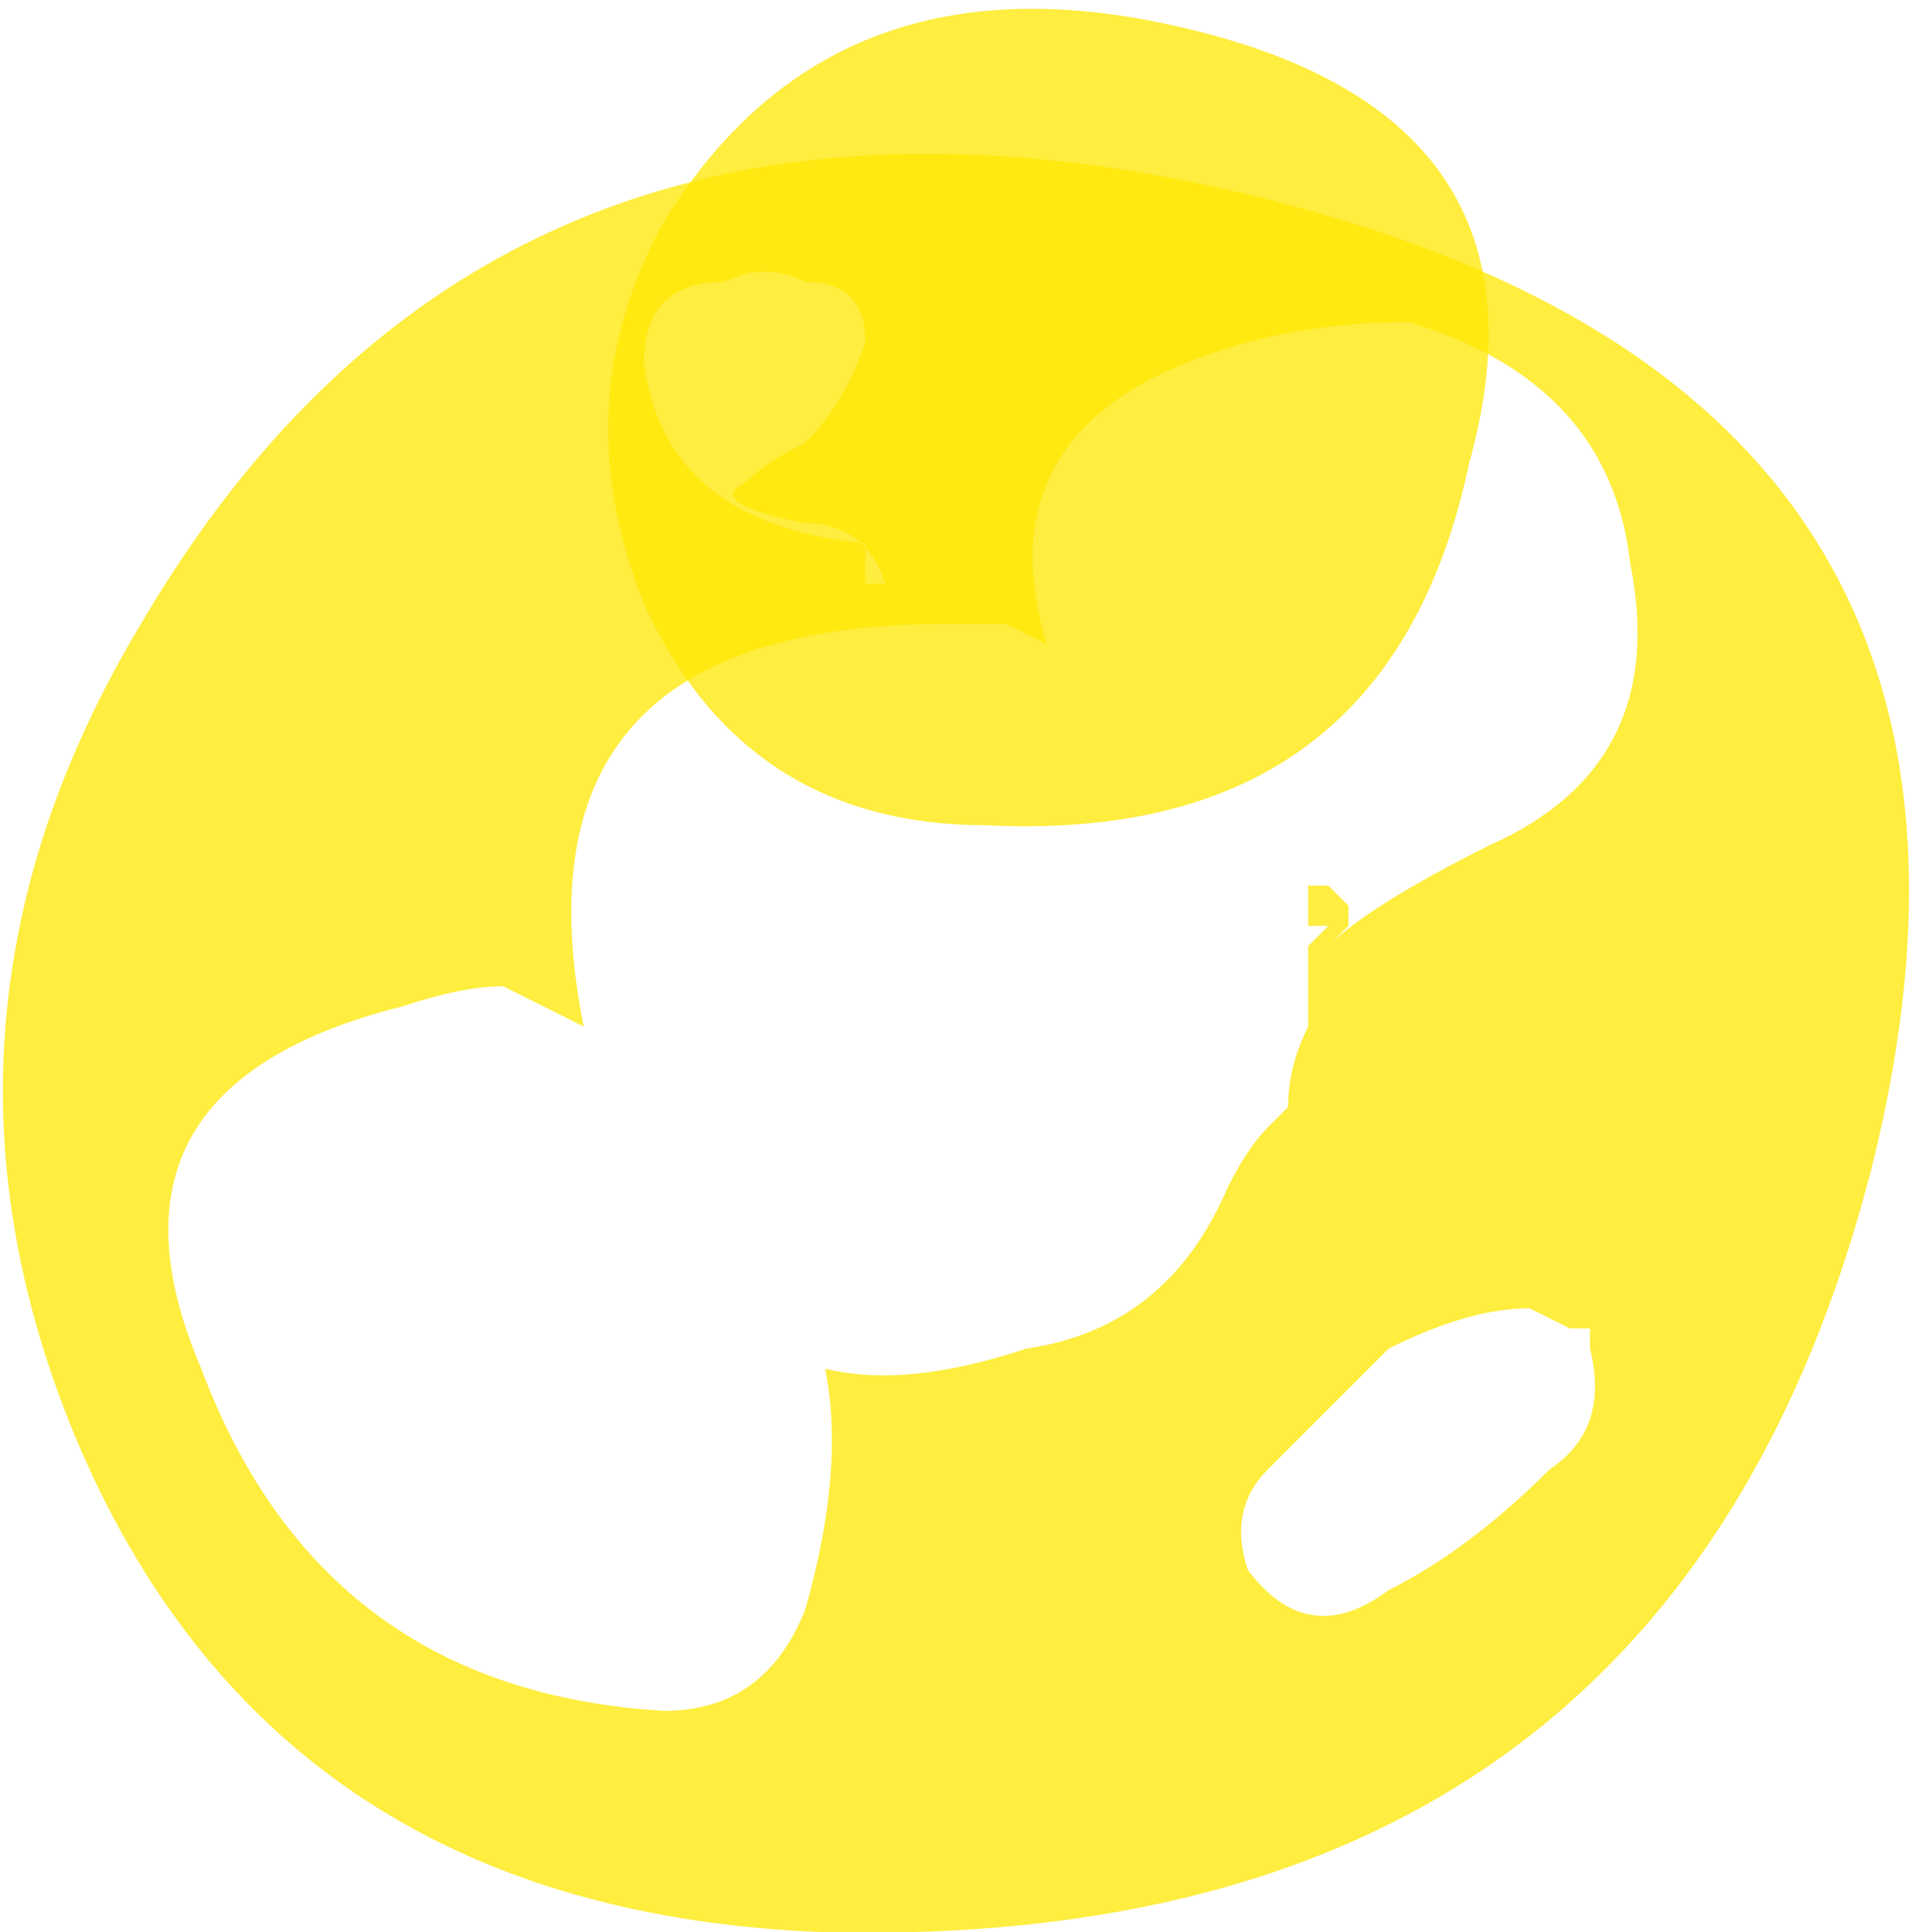 <?xml version="1.0" encoding="UTF-8" standalone="no"?>
<svg xmlns:ffdec="https://www.free-decompiler.com/flash" xmlns:xlink="http://www.w3.org/1999/xlink" ffdec:objectType="shape" height="4.8px" width="4.75px" xmlns="http://www.w3.org/2000/svg">
  <g transform="matrix(1.0, 0.0, 0.0, 1.0, 2.45, 3.45)">
    <path d="M1.35 -0.2 Q1.2 -0.2 1.0 -0.1 0.85 0.05 0.7 0.2 0.6 0.3 0.65 0.45 0.8 0.65 1.0 0.5 1.2 0.4 1.4 0.2 1.55 0.1 1.5 -0.1 L1.5 -0.15 1.45 -0.15 1.35 -0.2 M1.6 -2.05 Q1.55 -2.5 1.05 -2.65 0.75 -2.65 0.5 -2.55 0.0 -2.35 0.15 -1.85 L0.05 -1.9 -0.1 -1.9 Q-1.2 -1.9 -1.0 -0.9 -1.1 -0.95 -1.2 -1.0 -1.3 -1.0 -1.45 -0.95 -2.25 -0.75 -1.95 -0.05 -1.65 0.75 -0.8 0.8 -0.55 0.8 -0.45 0.55 -0.35 0.2 -0.4 -0.05 -0.2 0.0 0.1 -0.1 0.45 -0.15 0.6 -0.5 0.65 -0.6 0.7 -0.65 L0.75 -0.7 Q0.75 -0.8 0.8 -0.9 L0.8 -1.1 0.85 -1.15 0.8 -1.15 0.8 -1.25 0.85 -1.25 0.9 -1.2 0.9 -1.15 0.85 -1.1 Q0.95 -1.2 1.25 -1.35 1.7 -1.55 1.6 -2.05 M2.2 -0.55 Q1.7 1.4 -0.4 1.35 -1.75 1.3 -2.25 0.15 -2.7 -0.9 -2.1 -1.9 -1.25 -3.35 0.5 -3.0 2.7 -2.55 2.2 -0.55 M-0.45 -2.75 Q-0.55 -2.8 -0.65 -2.75 -0.85 -2.75 -0.85 -2.55 -0.8 -2.15 -0.3 -2.1 L-0.3 -2.0 -0.25 -2.0 Q-0.3 -2.15 -0.45 -2.15 -0.7 -2.2 -0.6 -2.25 -0.55 -2.3 -0.45 -2.35 -0.35 -2.45 -0.3 -2.6 -0.3 -2.75 -0.45 -2.75" fill="#ffe700" fill-opacity="0.753" fill-rule="evenodd" stroke="none"/>
    <path d="M1.2 -2.3 Q1.0 -1.35 0.0 -1.4 -0.6 -1.4 -0.85 -1.95 -1.05 -2.45 -0.8 -2.9 -0.4 -3.55 0.4 -3.4 1.45 -3.2 1.2 -2.3" fill="#ffe700" fill-opacity="0.753" fill-rule="evenodd" stroke="none"/>
  </g>
</svg>
